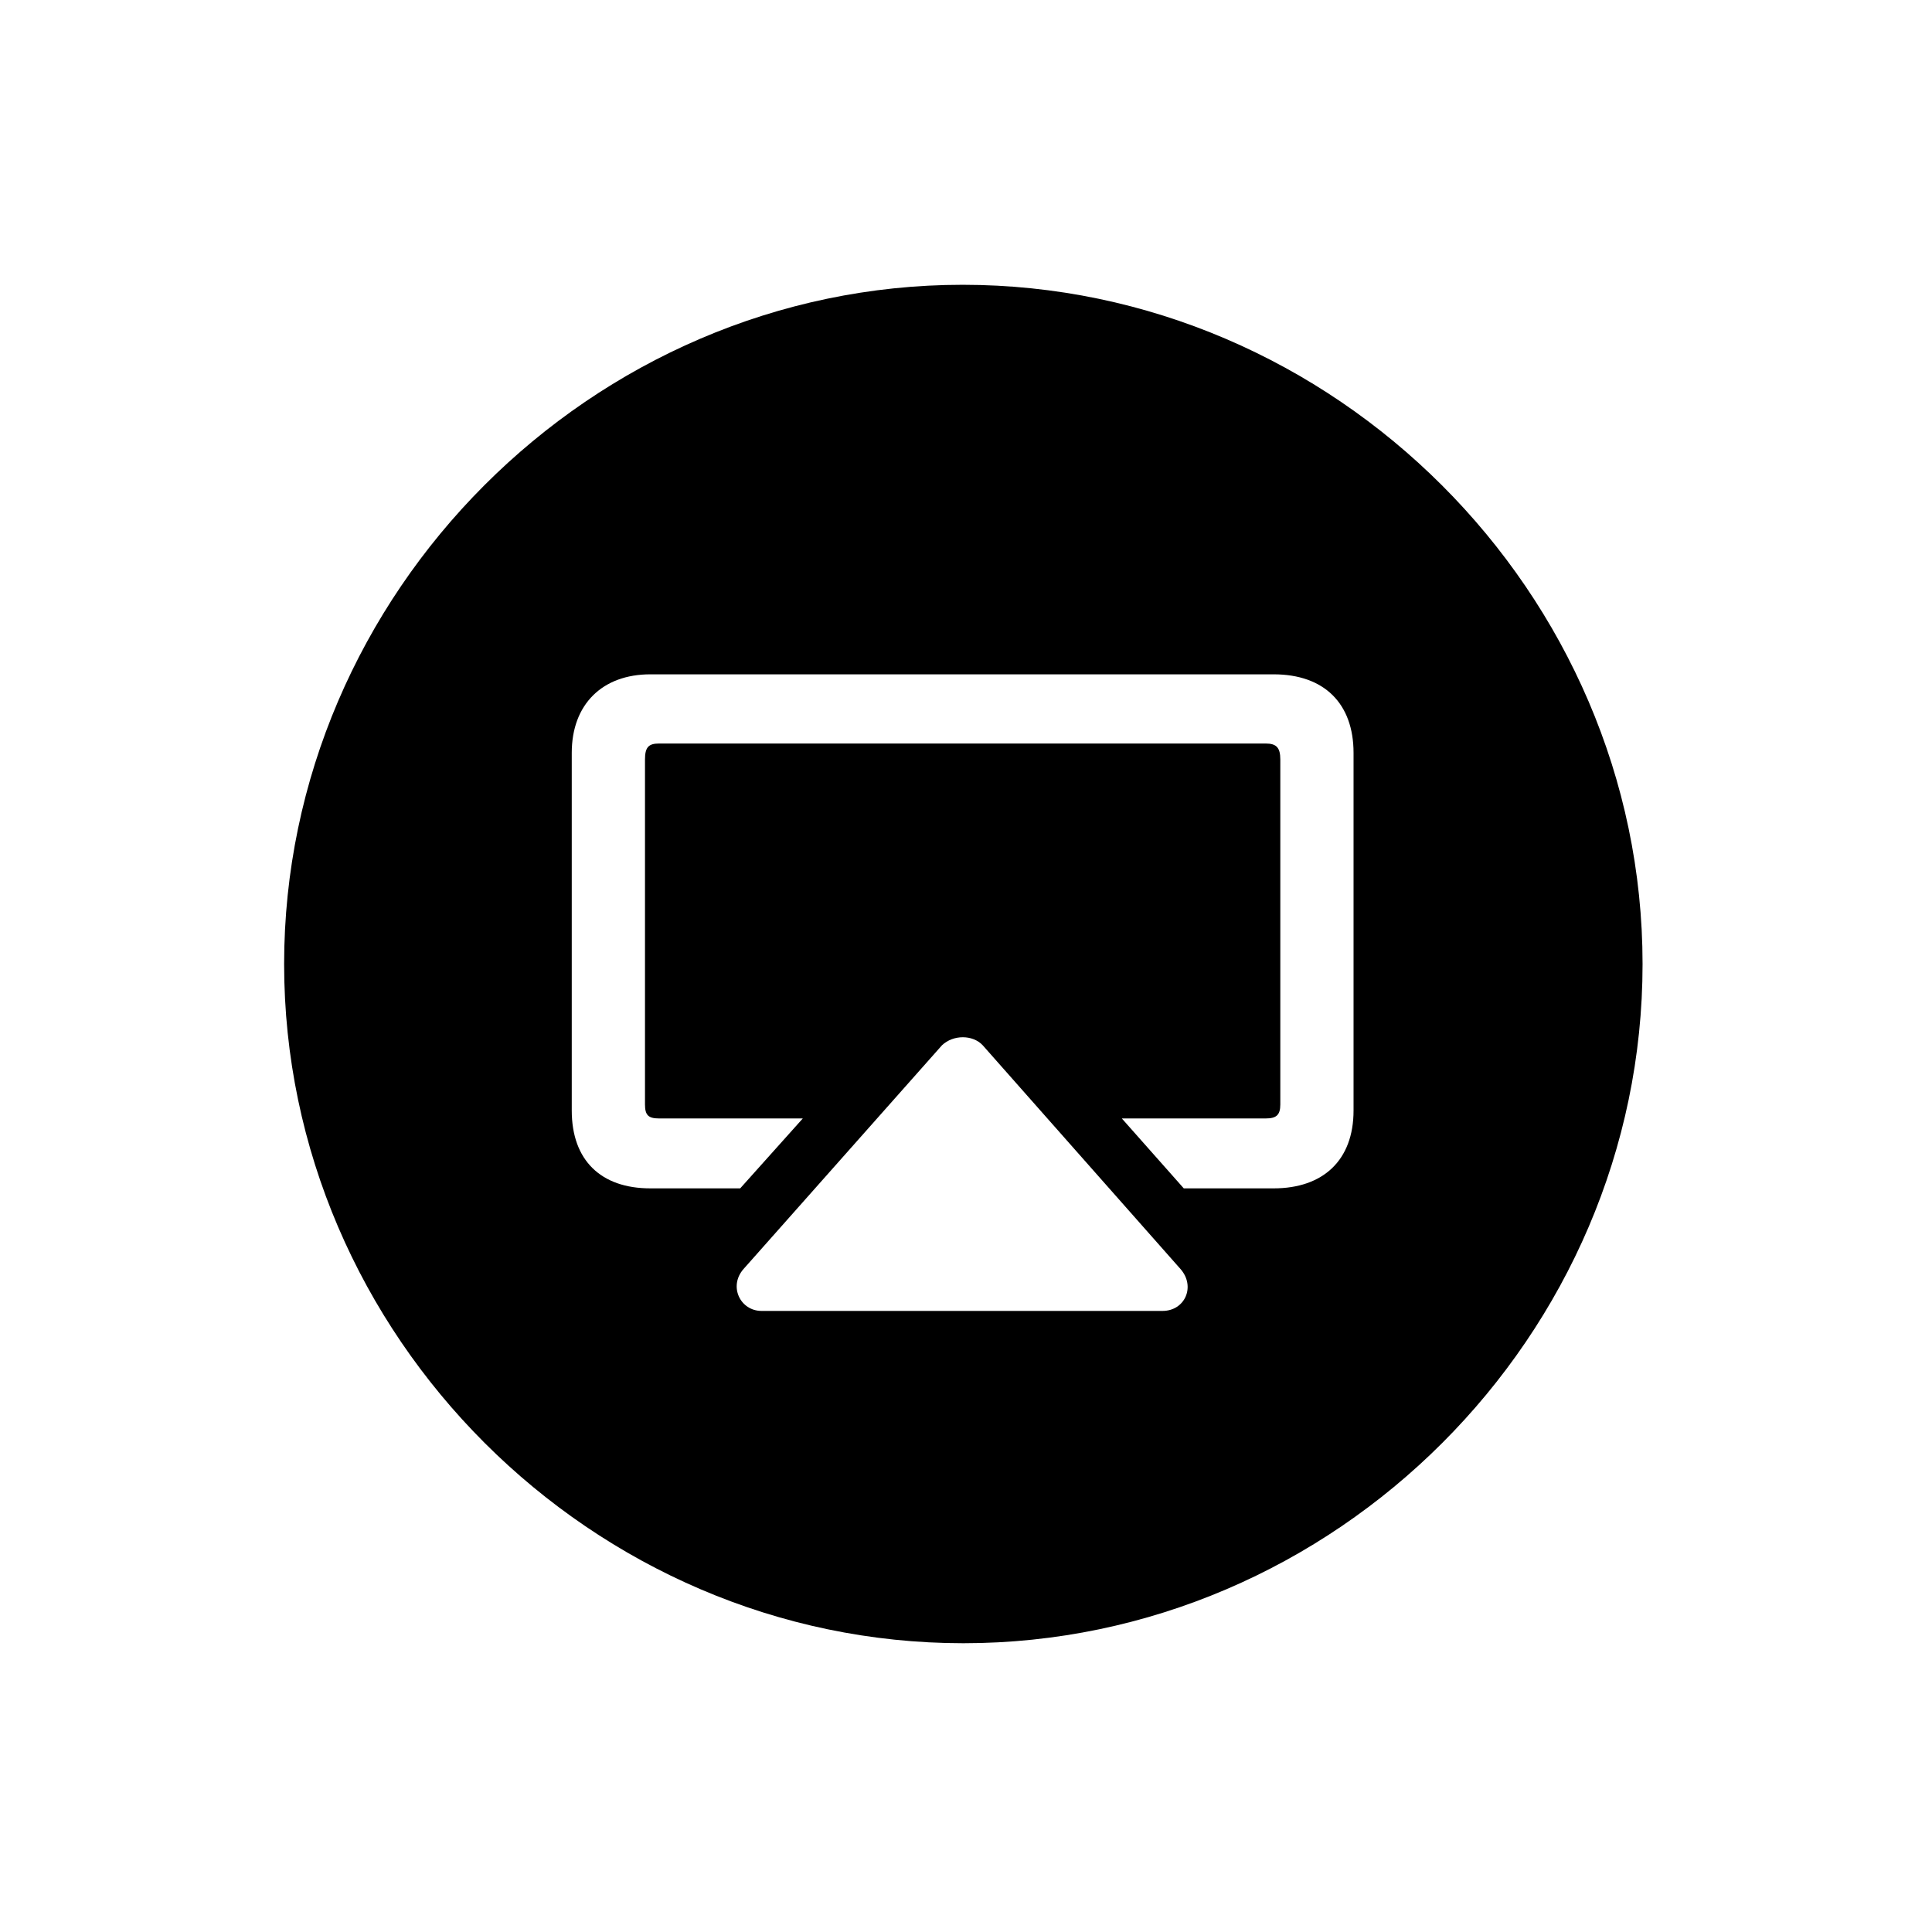 <!-- Generated by IcoMoon.io -->
<svg version="1.1" xmlns="http://www.w3.org/2000/svg" width="32" height="32" viewBox="0 0 32 32">
<title>airplayvideo-circle-fill</title>
<path d="M15.956 27.217c6.154 0 11.25-5.096 11.25-11.25 0-6.143-5.107-11.25-11.261-11.25-6.143 0-11.239 5.107-11.239 11.25 0 6.154 5.107 11.25 11.25 11.25zM19.254 21.713h-6.64c-0.353 0-0.551-0.408-0.298-0.695l3.287-3.706c0.187-0.176 0.507-0.176 0.673 0l3.276 3.706c0.254 0.287 0.077 0.695-0.298 0.695zM21.096 11.169c0.838 0 1.323 0.485 1.323 1.301v5.923c0 0.827-0.507 1.29-1.323 1.29h-1.489l-1.026-1.158h2.382c0.176 0 0.243-0.055 0.243-0.232v-5.713c0-0.199-0.066-0.265-0.243-0.265h-10.048c-0.176 0-0.232 0.066-0.232 0.265v5.713c0 0.176 0.055 0.232 0.232 0.232h2.382l-1.037 1.158h-1.489c-0.816 0-1.301-0.463-1.301-1.29v-5.923c0-0.805 0.507-1.301 1.301-1.301h10.324z"></path>
</svg>
